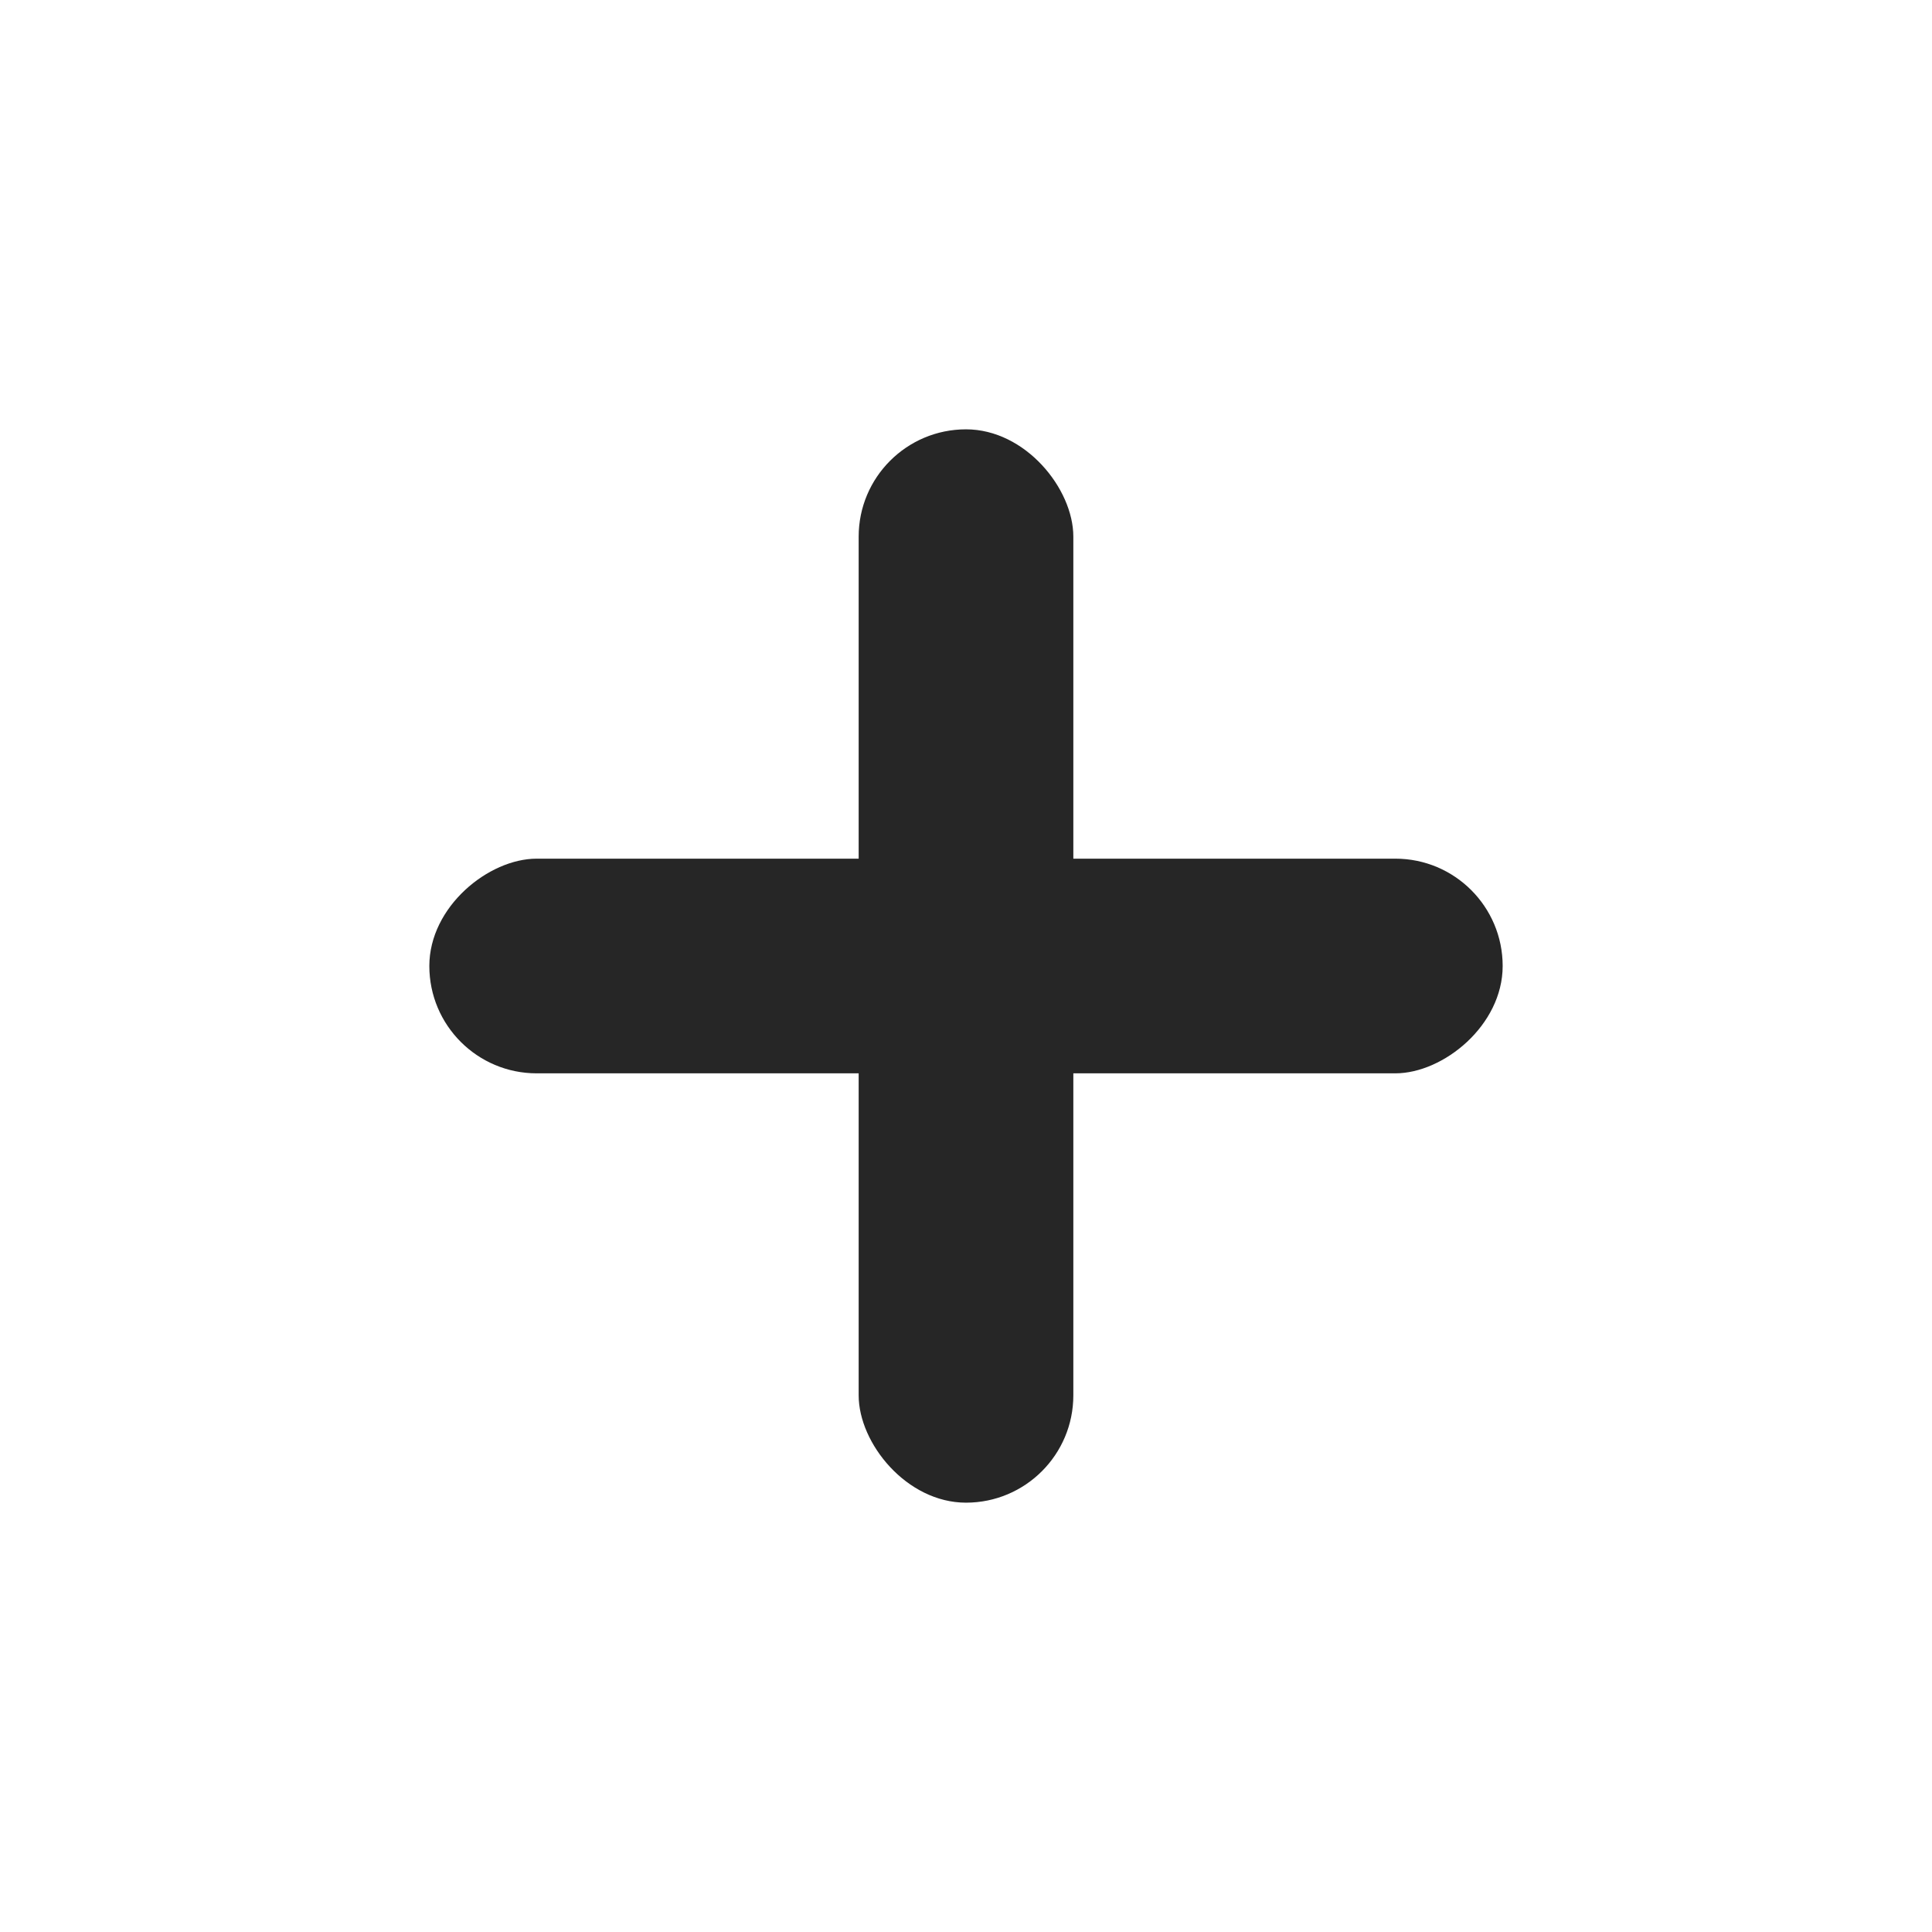 <svg width="18" height="18" viewBox="0 0 18 18" fill="none" xmlns="http://www.w3.org/2000/svg">
<rect x="8" y="4" width="2" height="10" rx="1" fill="#262626"/>
<rect x="14" y="8" width="2" height="10" rx="1" transform="rotate(90 14 8)" fill="#262626"/>
</svg>
